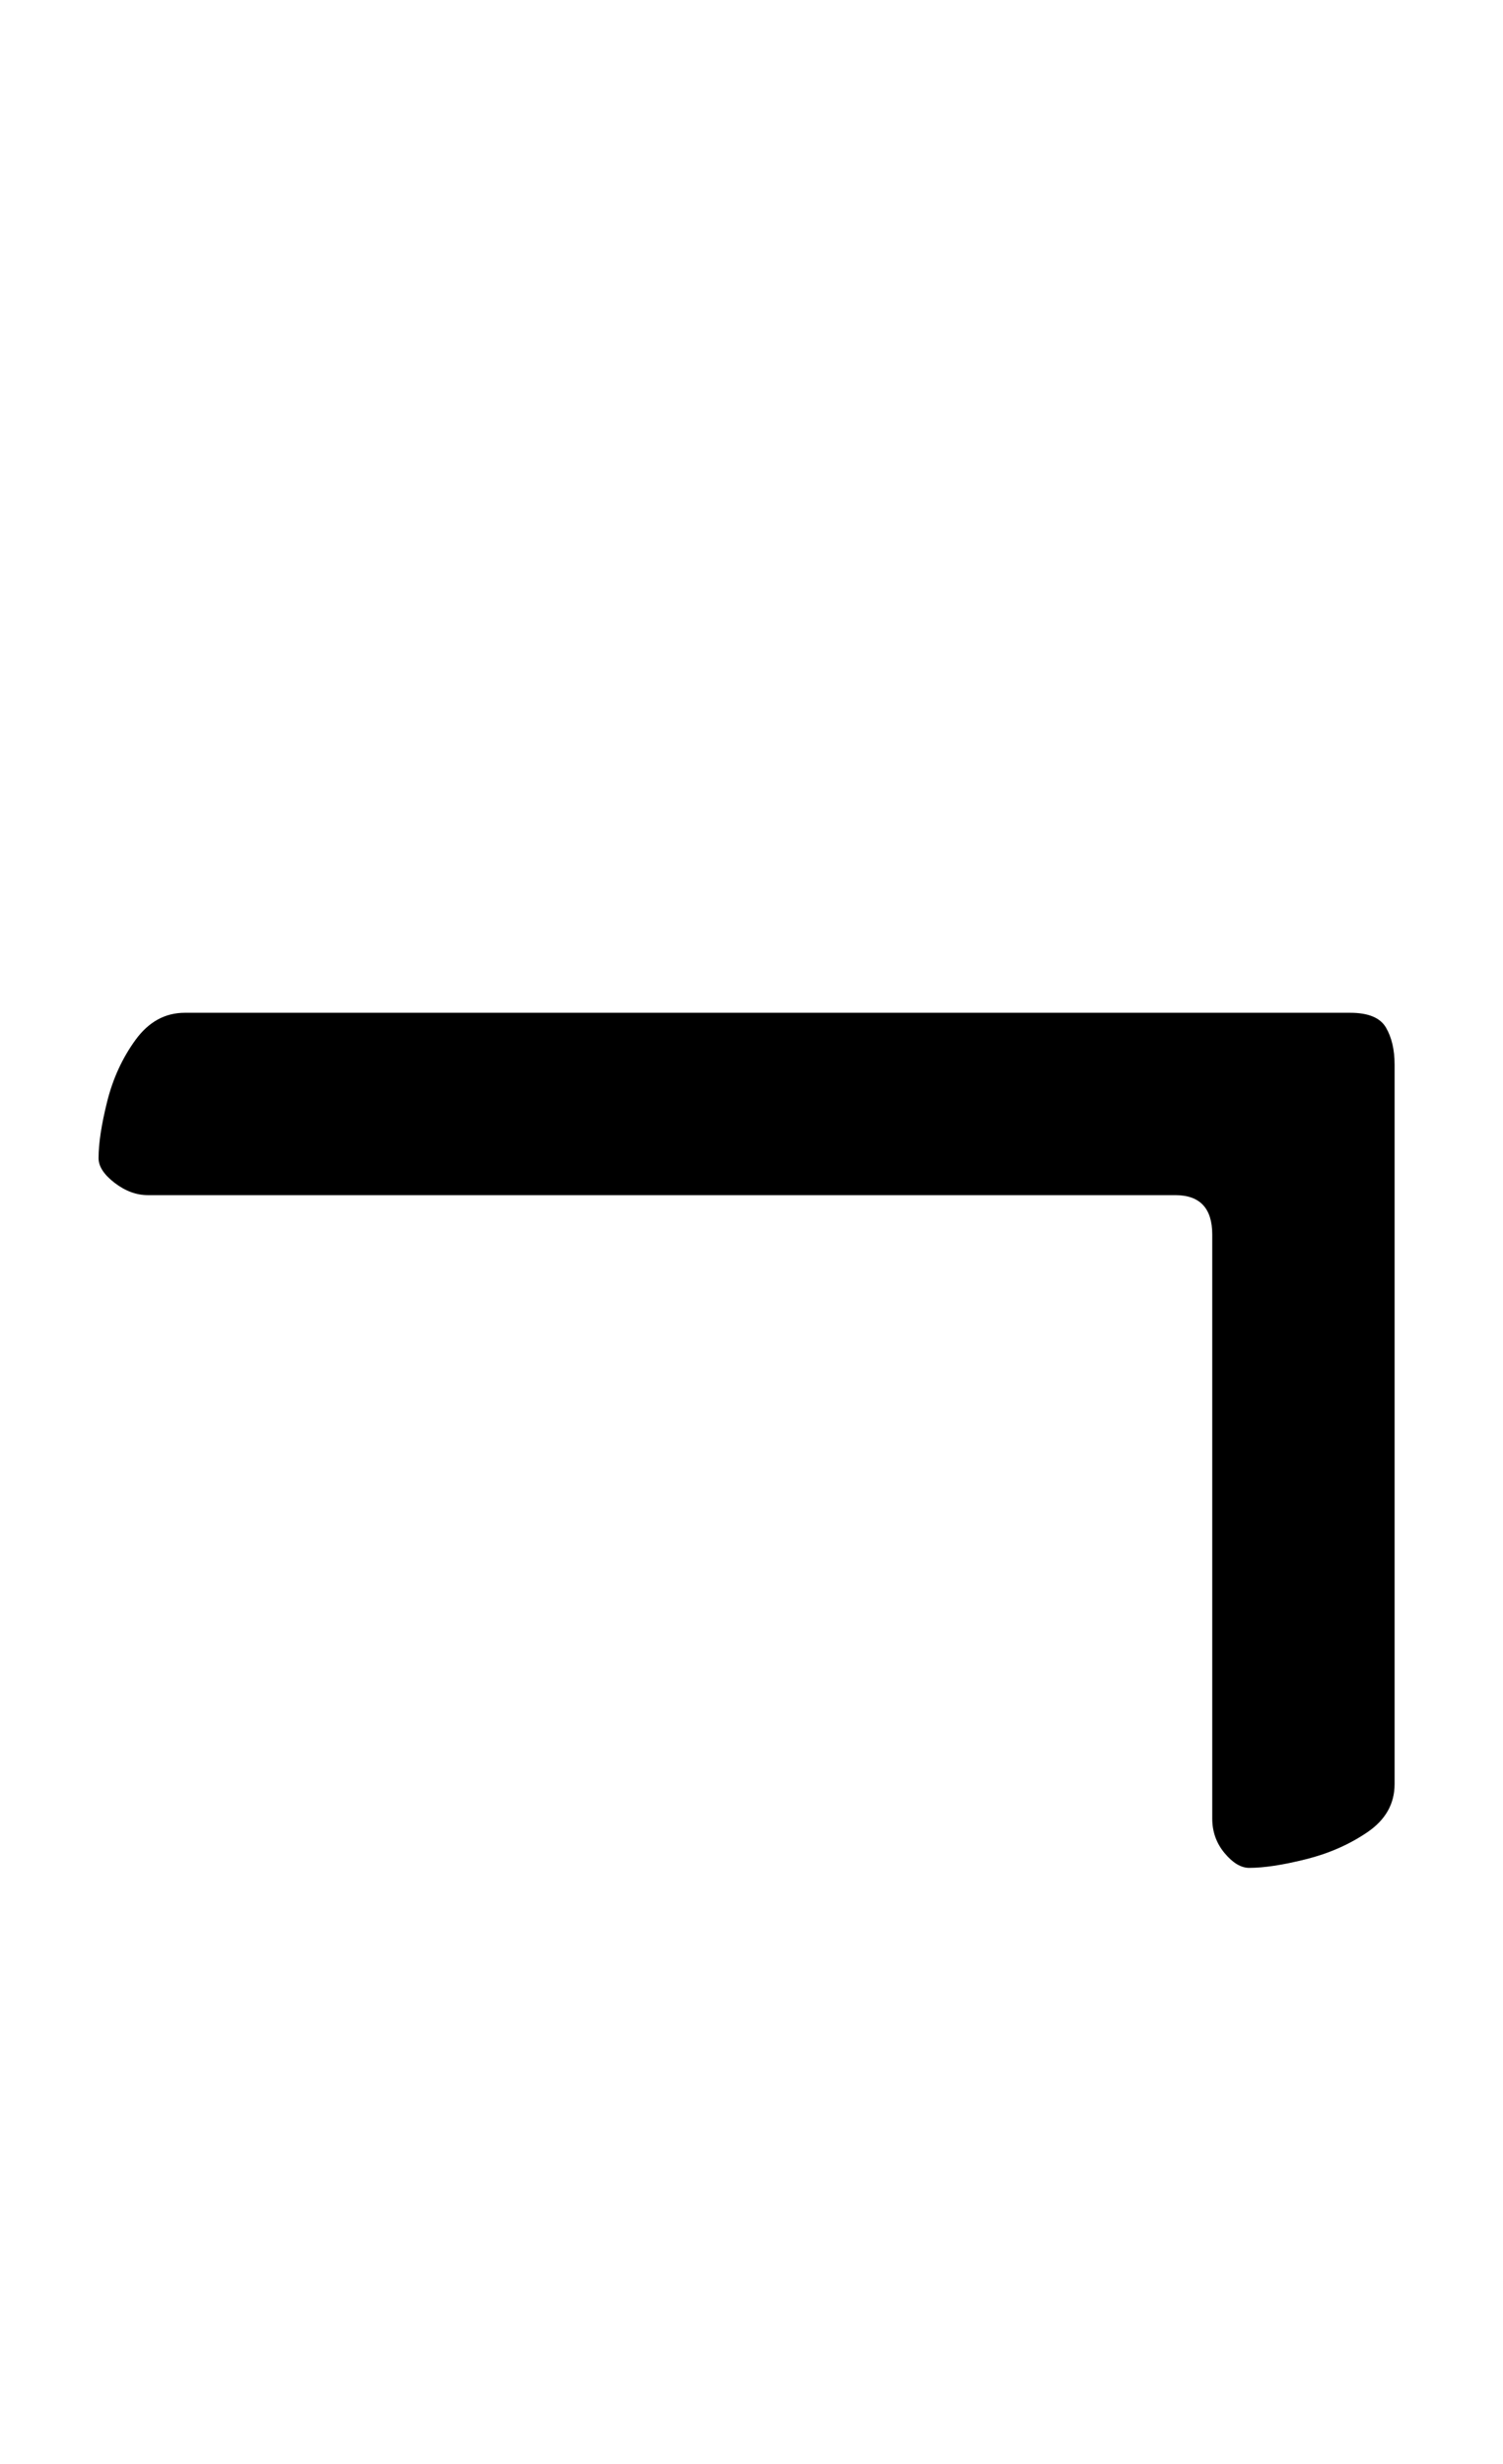 <?xml version="1.0" standalone="no"?>
<!DOCTYPE svg PUBLIC "-//W3C//DTD SVG 1.1//EN" "http://www.w3.org/Graphics/SVG/1.1/DTD/svg11.dtd" >
<svg xmlns="http://www.w3.org/2000/svg" xmlns:xlink="http://www.w3.org/1999/xlink" version="1.1" viewBox="-10 0 610 1000">
  <g transform="matrix(1 0 0 -1 0 800)">
   <path fill="currentColor"
d="M497 42q-5 0 -10 6t-5 14v237q0 16 -15 16h-417q-7 0 -13.5 5t-6.5 10q0 9 3.5 23t11.5 25t20 11h473q11 0 14.5 -6t3.5 -15v-292q0 -12 -11 -19.5t-25 -11t-23 -3.5z" />
  </g>

</svg>
